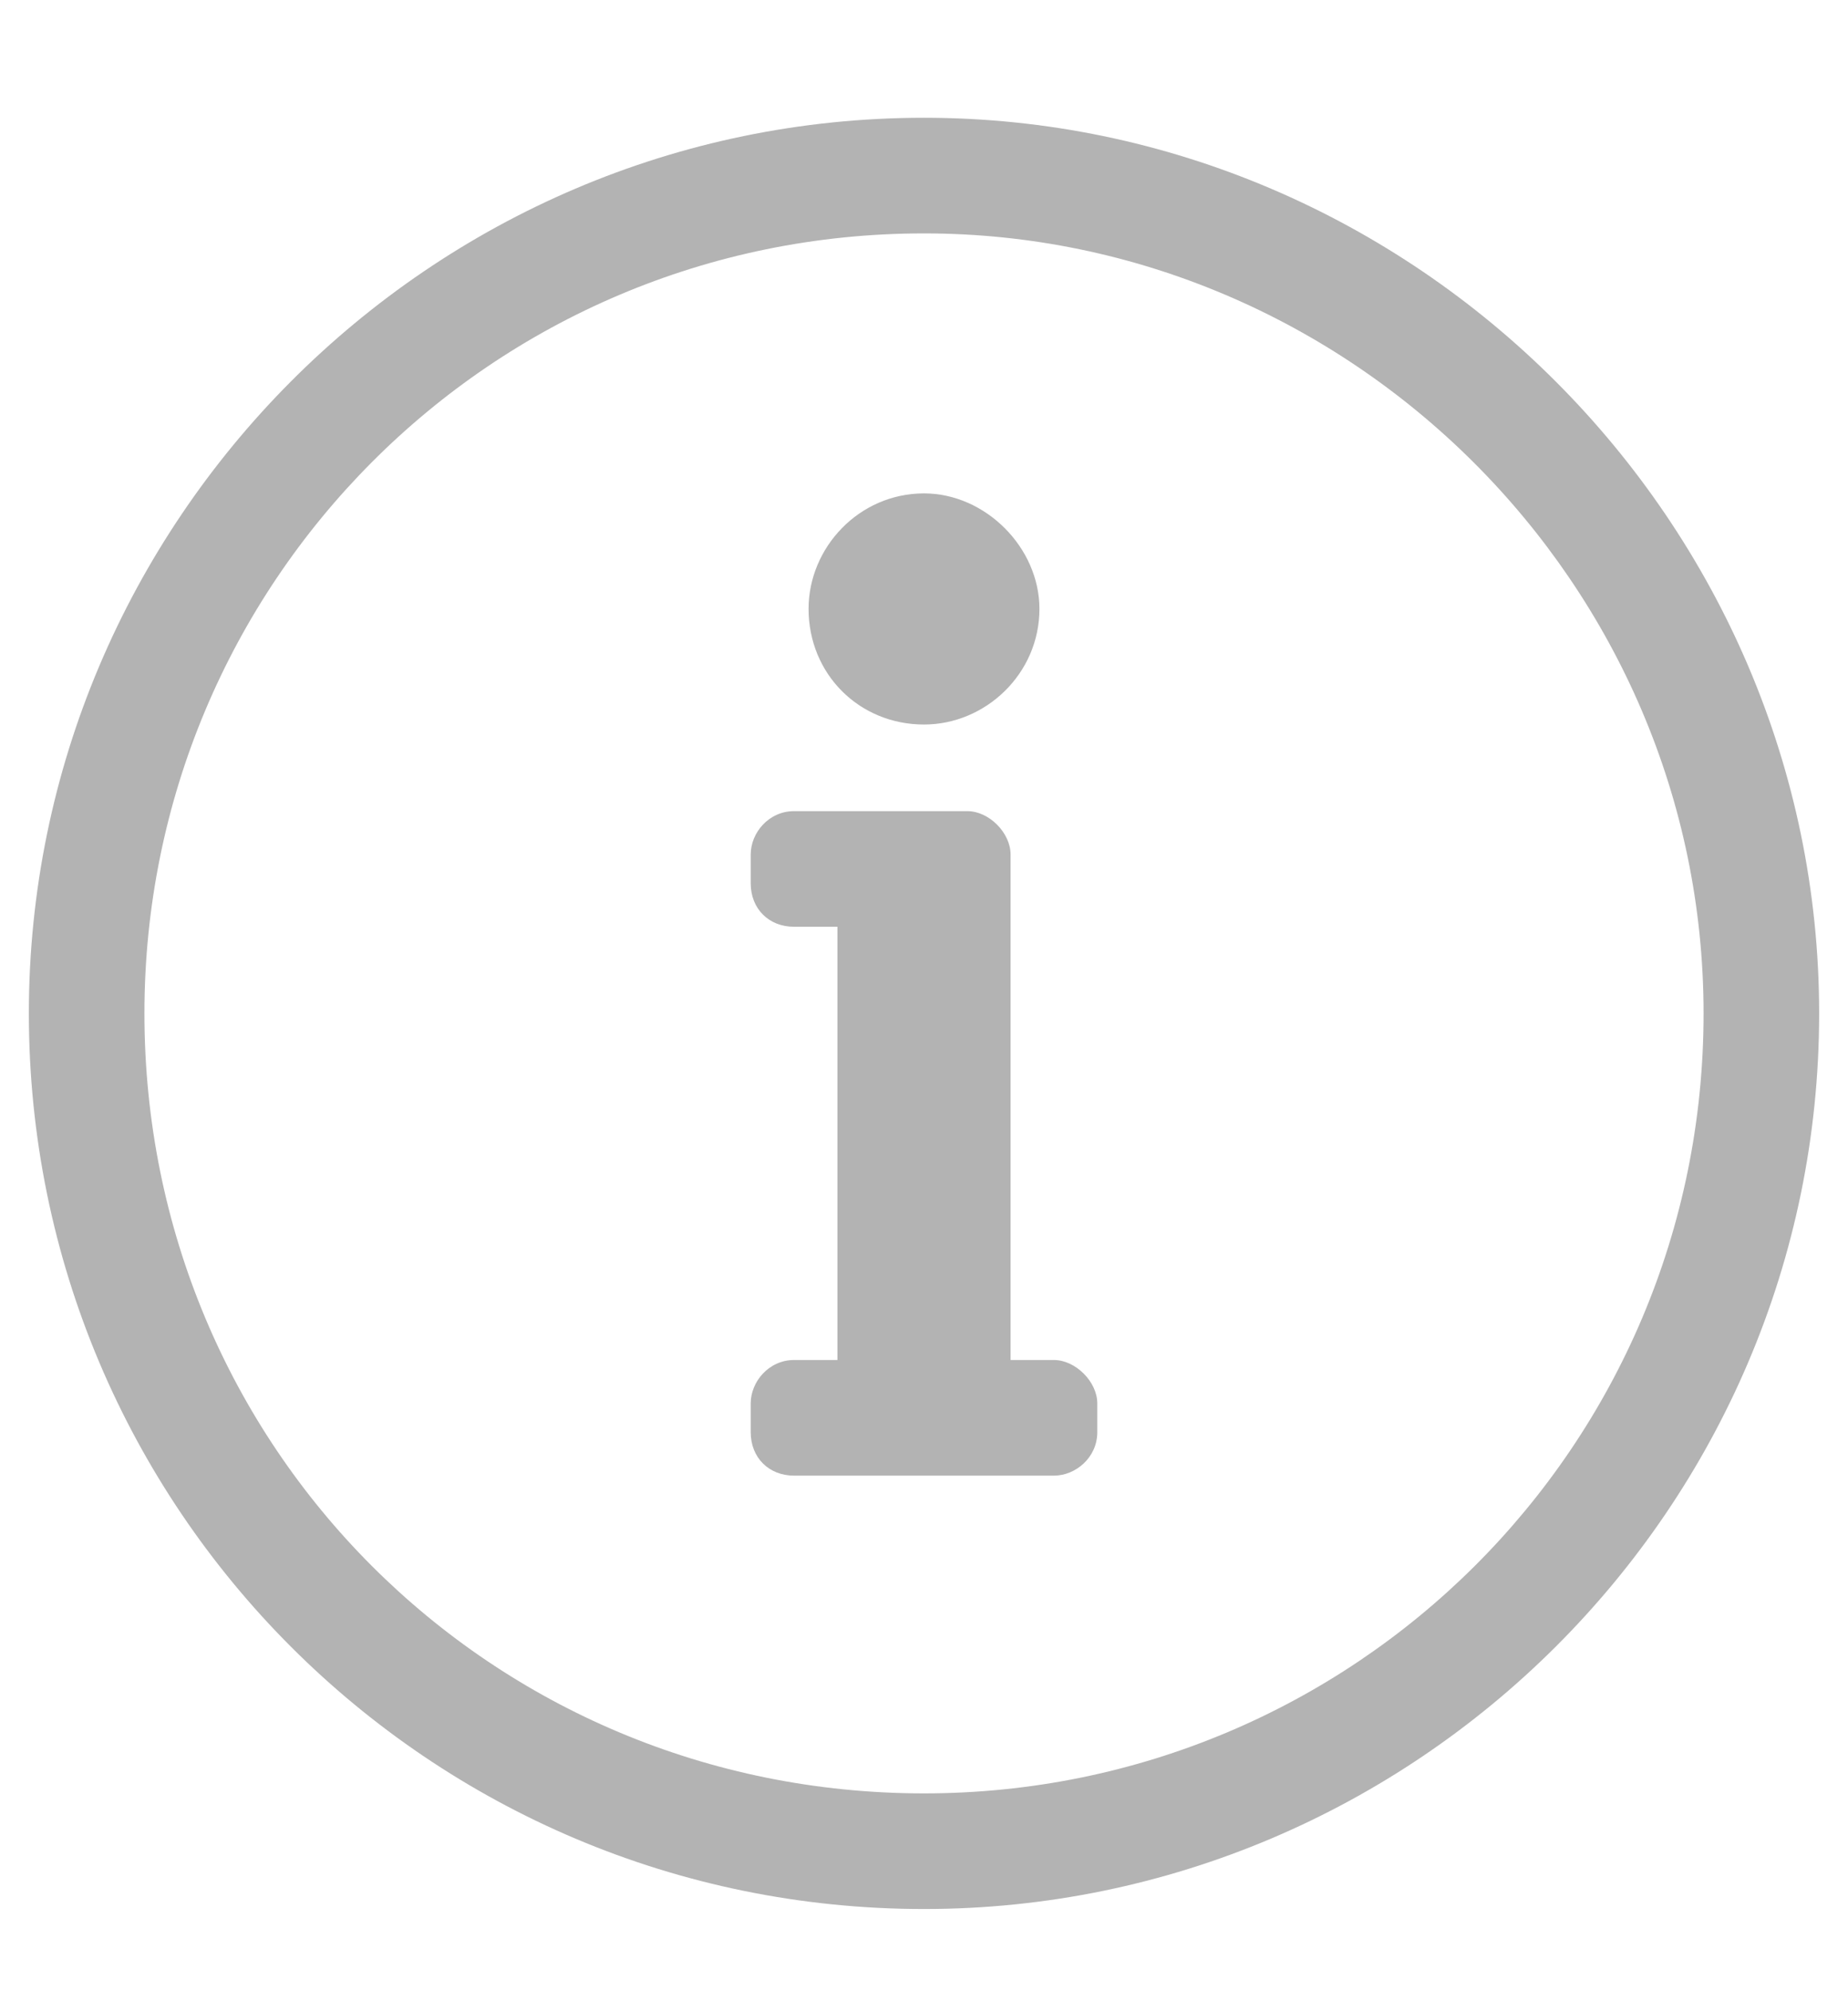 <svg width="13" height="14" viewBox="0 0 13 14" fill="none" xmlns="http://www.w3.org/2000/svg">
<path d="M6.5 1.641C9.496 1.641 11.984 4.104 11.984 7.125C11.984 10.172 9.521 12.609 6.5 12.609C3.453 12.609 1.016 10.172 1.016 7.125C1.016 4.104 3.453 1.641 6.5 1.641ZM6.5 0.828C3.021 0.828 0.203 3.672 0.203 7.125C0.203 10.604 3.021 13.422 6.5 13.422C9.953 13.422 12.797 10.604 12.797 7.125C12.797 3.672 9.953 0.828 6.5 0.828ZM5.586 9.562C5.408 9.562 5.281 9.715 5.281 9.867V10.07C5.281 10.248 5.408 10.375 5.586 10.375H7.414C7.566 10.375 7.719 10.248 7.719 10.07V9.867C7.719 9.715 7.566 9.562 7.414 9.562H7.109V6.008C7.109 5.855 6.957 5.703 6.805 5.703H5.586C5.408 5.703 5.281 5.855 5.281 6.008V6.211C5.281 6.389 5.408 6.516 5.586 6.516H5.891V9.562H5.586ZM6.5 3.469C6.043 3.469 5.688 3.85 5.688 4.281C5.688 4.738 6.043 5.094 6.5 5.094C6.932 5.094 7.312 4.738 7.312 4.281C7.312 3.85 6.932 3.469 6.5 3.469Z" fill="#B3B3B3"/>
</svg>
